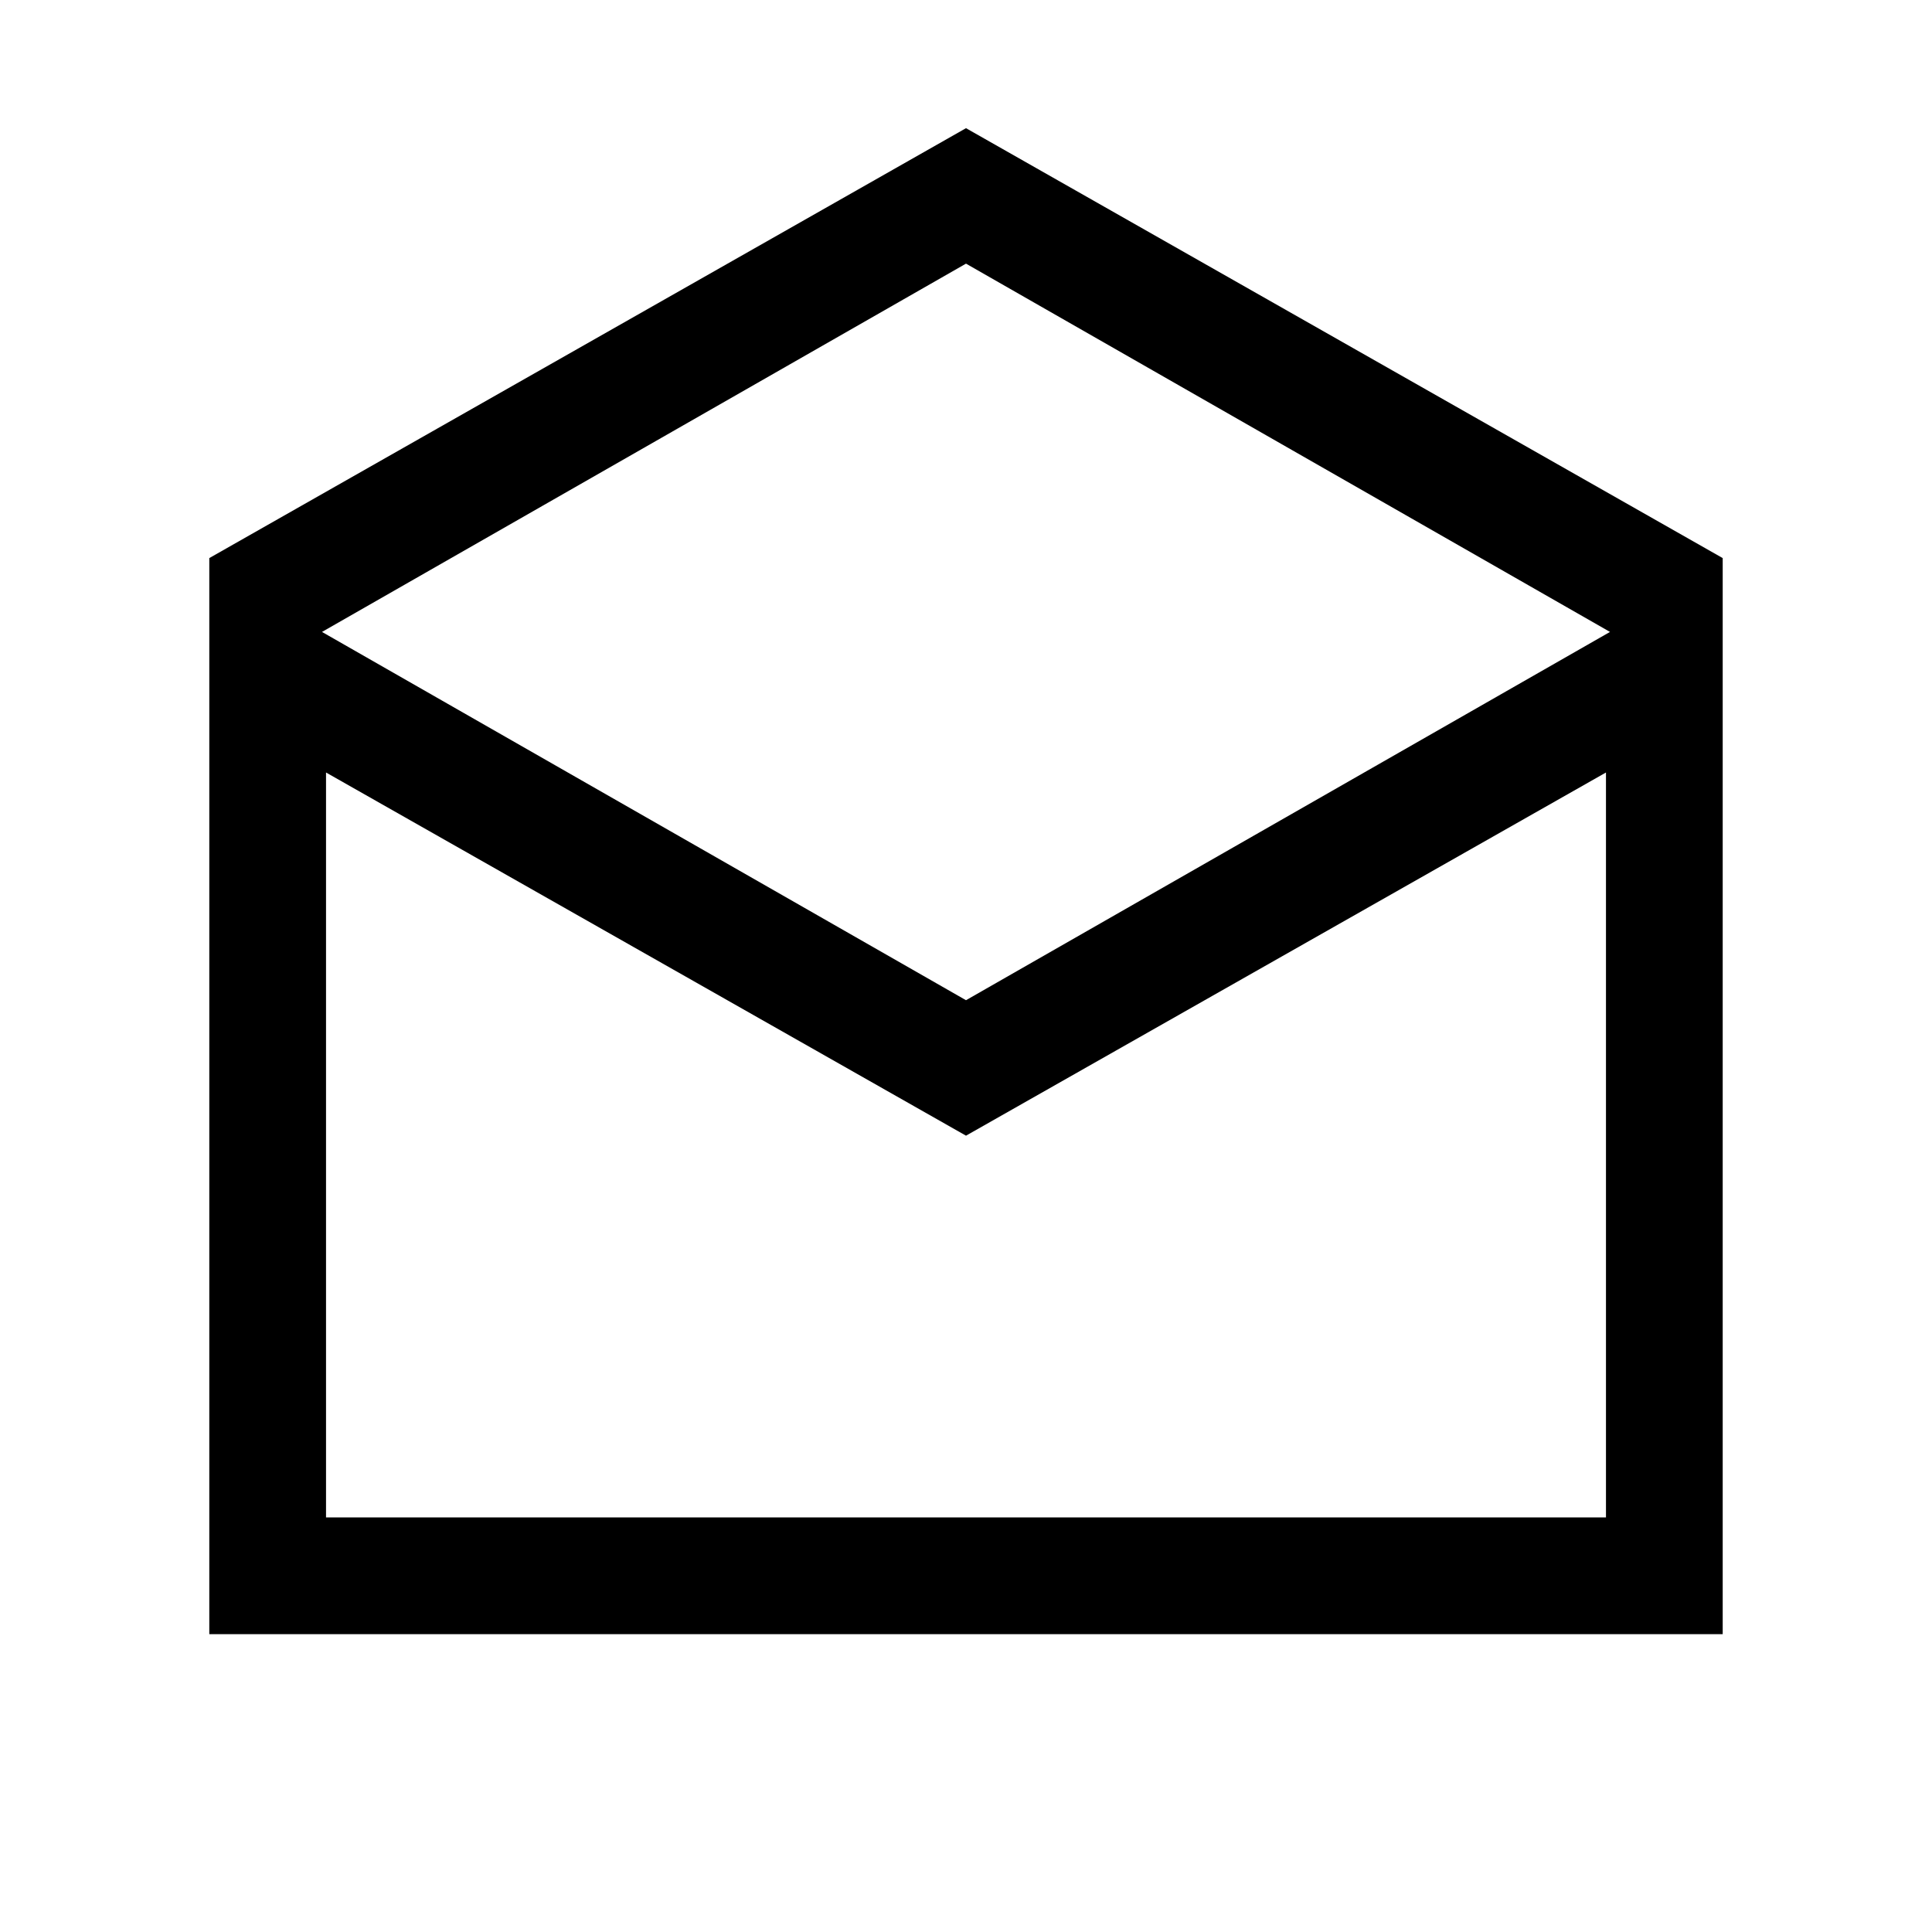<svg xmlns="http://www.w3.org/2000/svg" height="20" viewBox="0 -960 960 960" width="20"><path d="m480-896.31 376 213.62V-148H104v-534.69l376-213.62ZM480-463l320-183-320-183-320 183 320 183Zm0 67.31L162-576.15V-206h636v-370.15L480-395.69ZM480-206h318-636 318Z"/></svg>